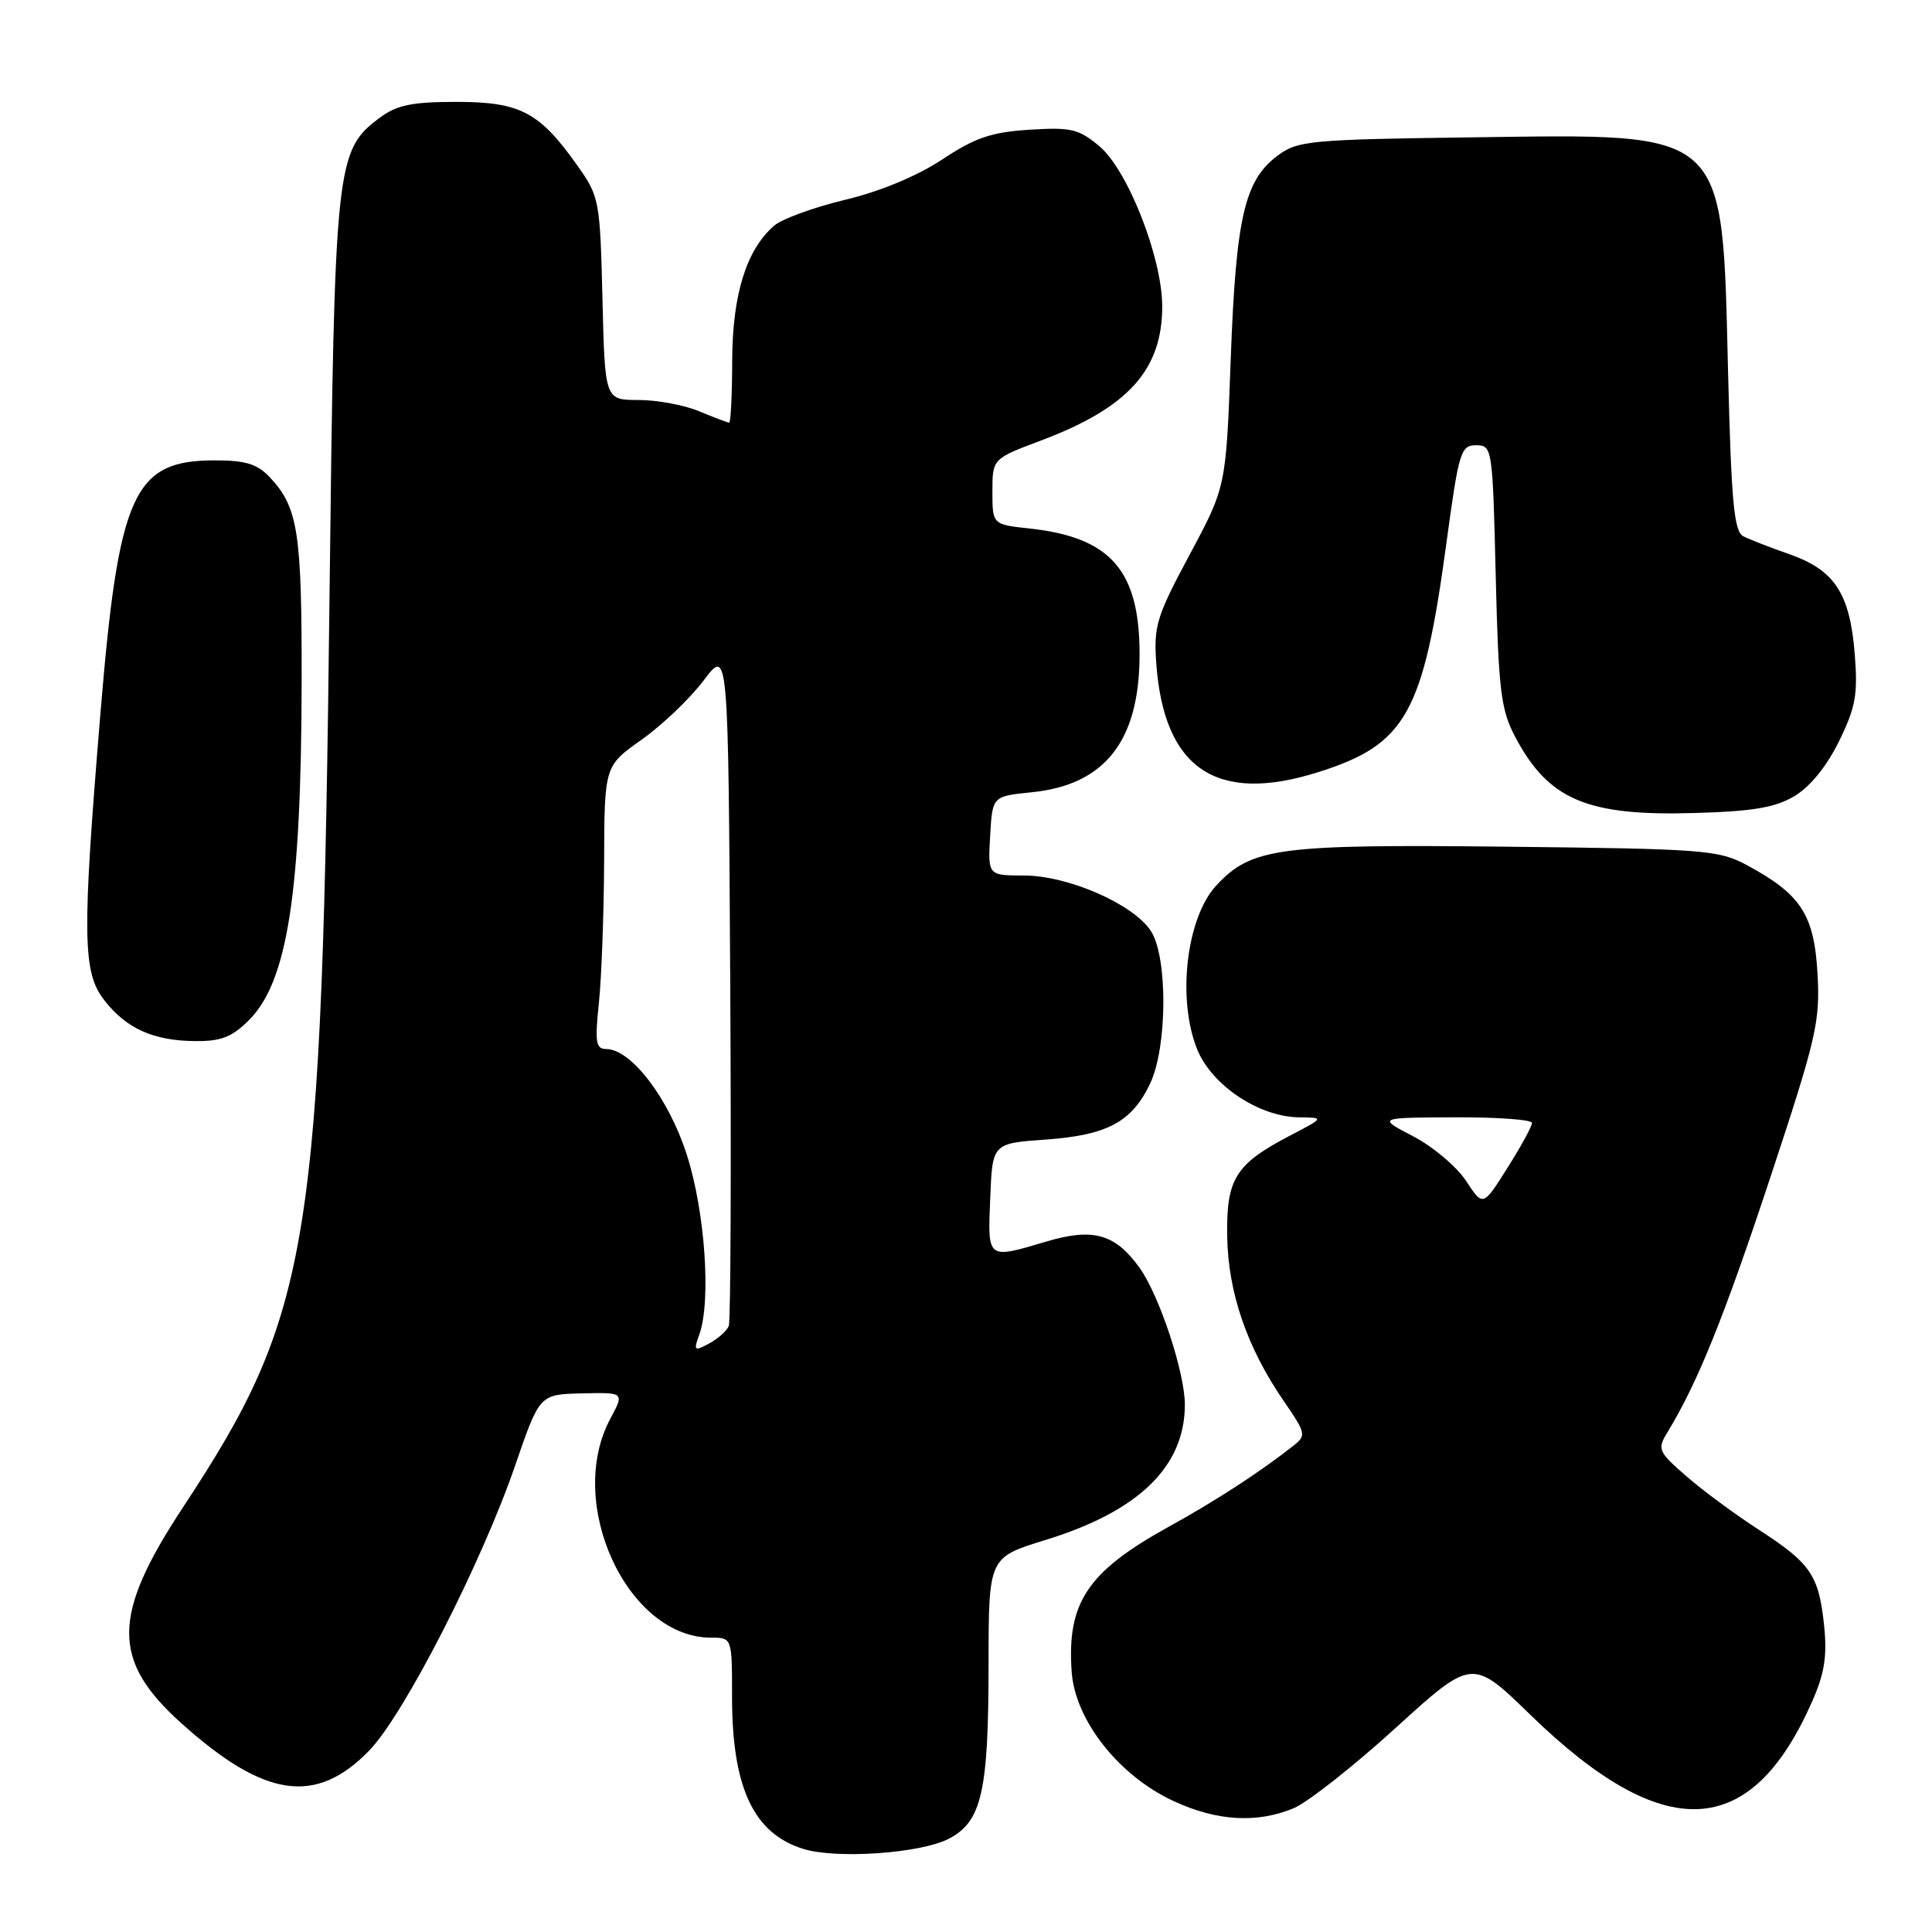 <?xml version="1.0" encoding="UTF-8" standalone="no"?>
<!DOCTYPE svg PUBLIC "-//W3C//DTD SVG 1.1//EN" "http://www.w3.org/Graphics/SVG/1.1/DTD/svg11.dtd" >
<svg xmlns="http://www.w3.org/2000/svg" xmlns:xlink="http://www.w3.org/1999/xlink" version="1.1" viewBox="0 0 256 256">
 <g >
 <path fill="currentColor"
d=" M 125.71 243.65 C 130.09 241.38 130.99 237.44 130.99 220.43 C 131.00 206.37 131.00 206.37 138.52 204.06 C 150.89 200.26 157.00 194.33 157.00 186.12 C 157.00 181.87 153.64 171.71 151.02 168.02 C 147.80 163.51 144.87 162.67 138.72 164.49 C 130.74 166.86 130.87 166.96 131.21 158.75 C 131.50 151.50 131.50 151.50 138.55 151.00 C 146.72 150.42 149.98 148.67 152.40 143.57 C 154.69 138.74 154.75 126.79 152.49 123.35 C 150.16 119.79 141.53 116.02 135.70 116.01 C 130.90 116.00 130.90 116.00 131.20 110.75 C 131.50 105.50 131.50 105.50 136.71 104.98 C 146.43 104.00 151.00 98.16 151.00 86.70 C 151.00 75.60 147.18 71.21 136.50 70.04 C 131.50 69.50 131.50 69.50 131.50 65.15 C 131.50 60.79 131.50 60.79 137.94 58.37 C 149.46 54.04 154.00 49.02 154.00 40.61 C 154.00 34.16 149.45 22.56 145.68 19.38 C 142.94 17.08 141.92 16.84 136.40 17.19 C 131.36 17.51 129.21 18.24 124.85 21.13 C 121.54 23.32 116.64 25.36 112.00 26.47 C 107.88 27.46 103.65 28.99 102.61 29.88 C 98.91 33.04 97.05 39.02 97.02 47.75 C 97.01 52.29 96.83 56.00 96.62 56.00 C 96.41 56.00 94.63 55.32 92.65 54.50 C 90.68 53.67 87.06 53.00 84.61 53.00 C 80.15 53.00 80.15 53.00 79.83 39.58 C 79.51 26.52 79.42 26.05 76.50 21.93 C 71.49 14.85 68.93 13.50 60.50 13.50 C 54.59 13.50 52.59 13.91 50.32 15.60 C 44.50 19.95 44.33 21.52 43.67 78.50 C 42.66 165.27 41.28 173.87 24.22 199.77 C 14.80 214.08 14.76 220.00 24.02 228.33 C 35.05 238.24 41.86 239.24 48.92 231.96 C 53.54 227.21 63.84 207.07 68.28 194.13 C 71.50 184.76 71.50 184.76 77.12 184.63 C 82.74 184.50 82.74 184.50 80.87 187.99 C 74.88 199.15 83.10 217.00 94.23 217.00 C 97.00 217.00 97.00 217.00 97.00 224.85 C 97.00 236.87 99.85 242.95 106.44 244.99 C 110.84 246.36 121.98 245.58 125.71 243.65 Z  M 171.42 239.60 C 173.27 238.82 179.35 234.04 184.93 228.96 C 195.08 219.73 195.08 219.73 202.79 227.23 C 220.48 244.42 231.97 243.90 240.09 225.52 C 241.75 221.78 242.12 219.46 241.71 215.45 C 241.01 208.72 239.96 207.17 233.04 202.69 C 229.89 200.65 225.55 197.45 223.41 195.57 C 219.73 192.37 219.58 192.02 220.92 189.83 C 224.93 183.25 228.41 174.64 234.51 156.22 C 240.70 137.51 241.19 135.40 240.83 129.02 C 240.39 121.20 238.63 118.49 231.50 114.65 C 227.72 112.62 225.94 112.48 199.55 112.19 C 169.38 111.86 165.86 112.32 161.21 117.28 C 157.22 121.53 155.93 132.29 158.62 139.01 C 160.53 143.78 166.78 147.97 172.09 148.05 C 175.50 148.09 175.50 148.09 171.00 150.44 C 163.69 154.25 162.48 156.18 162.61 163.86 C 162.74 171.31 165.25 178.60 170.13 185.68 C 173.06 189.95 173.12 190.20 171.35 191.59 C 166.95 195.06 161.04 198.90 154.87 202.30 C 144.11 208.24 141.36 212.34 142.00 221.50 C 142.44 227.91 148.21 235.26 155.46 238.63 C 161.20 241.31 166.55 241.63 171.42 239.60 Z  M 33.00 135.16 C 38.10 130.06 39.92 118.31 39.97 90.32 C 40.00 70.49 39.50 67.24 35.76 63.25 C 34.10 61.48 32.55 61.00 28.46 61.00 C 17.68 61.00 15.72 65.33 13.31 94.50 C 10.87 124.01 10.93 128.82 13.81 132.52 C 16.72 136.28 20.31 137.90 25.83 137.95 C 29.28 137.99 30.73 137.43 33.00 135.16 Z  M 237.79 105.48 C 239.85 104.25 242.06 101.53 243.68 98.22 C 245.89 93.71 246.19 92.01 245.76 86.63 C 245.12 78.64 243.10 75.55 237.17 73.46 C 234.60 72.56 231.82 71.48 231.00 71.06 C 229.77 70.42 229.41 66.59 228.98 49.39 C 228.17 16.79 229.22 17.75 194.98 18.20 C 173.62 18.48 171.96 18.64 169.32 20.60 C 164.91 23.87 163.78 28.75 163.08 47.50 C 162.46 64.50 162.46 64.50 157.63 73.50 C 153.22 81.74 152.85 82.97 153.22 88.00 C 154.25 101.90 161.22 106.56 174.65 102.32 C 186.31 98.65 188.59 94.58 191.65 72.01 C 193.30 59.85 193.55 59.00 195.59 59.00 C 197.73 59.00 197.78 59.32 198.19 76.25 C 198.55 91.31 198.87 94.01 200.70 97.50 C 205.12 105.96 210.21 108.15 224.50 107.73 C 232.28 107.51 235.23 107.01 237.79 105.48 Z  M 92.66 176.84 C 94.25 172.42 93.43 160.54 91.00 152.99 C 88.60 145.52 83.62 139.00 80.32 139.00 C 78.95 139.00 78.81 138.10 79.36 132.85 C 79.71 129.47 80.02 121.04 80.05 114.10 C 80.09 101.50 80.09 101.50 85.03 98.00 C 87.75 96.08 91.44 92.55 93.24 90.16 C 96.50 85.83 96.50 85.83 96.76 130.16 C 96.90 154.55 96.82 175.03 96.57 175.68 C 96.32 176.34 95.14 177.39 93.96 178.02 C 91.98 179.08 91.88 178.99 92.66 176.84 Z  M 194.26 156.47 C 193.02 154.59 189.87 151.93 187.26 150.57 C 182.50 148.09 182.50 148.09 192.75 148.05 C 198.39 148.02 203.00 148.36 203.00 148.80 C 203.00 149.23 201.54 151.91 199.75 154.74 C 196.50 159.90 196.50 159.90 194.26 156.47 Z "/>
</g>
</svg>